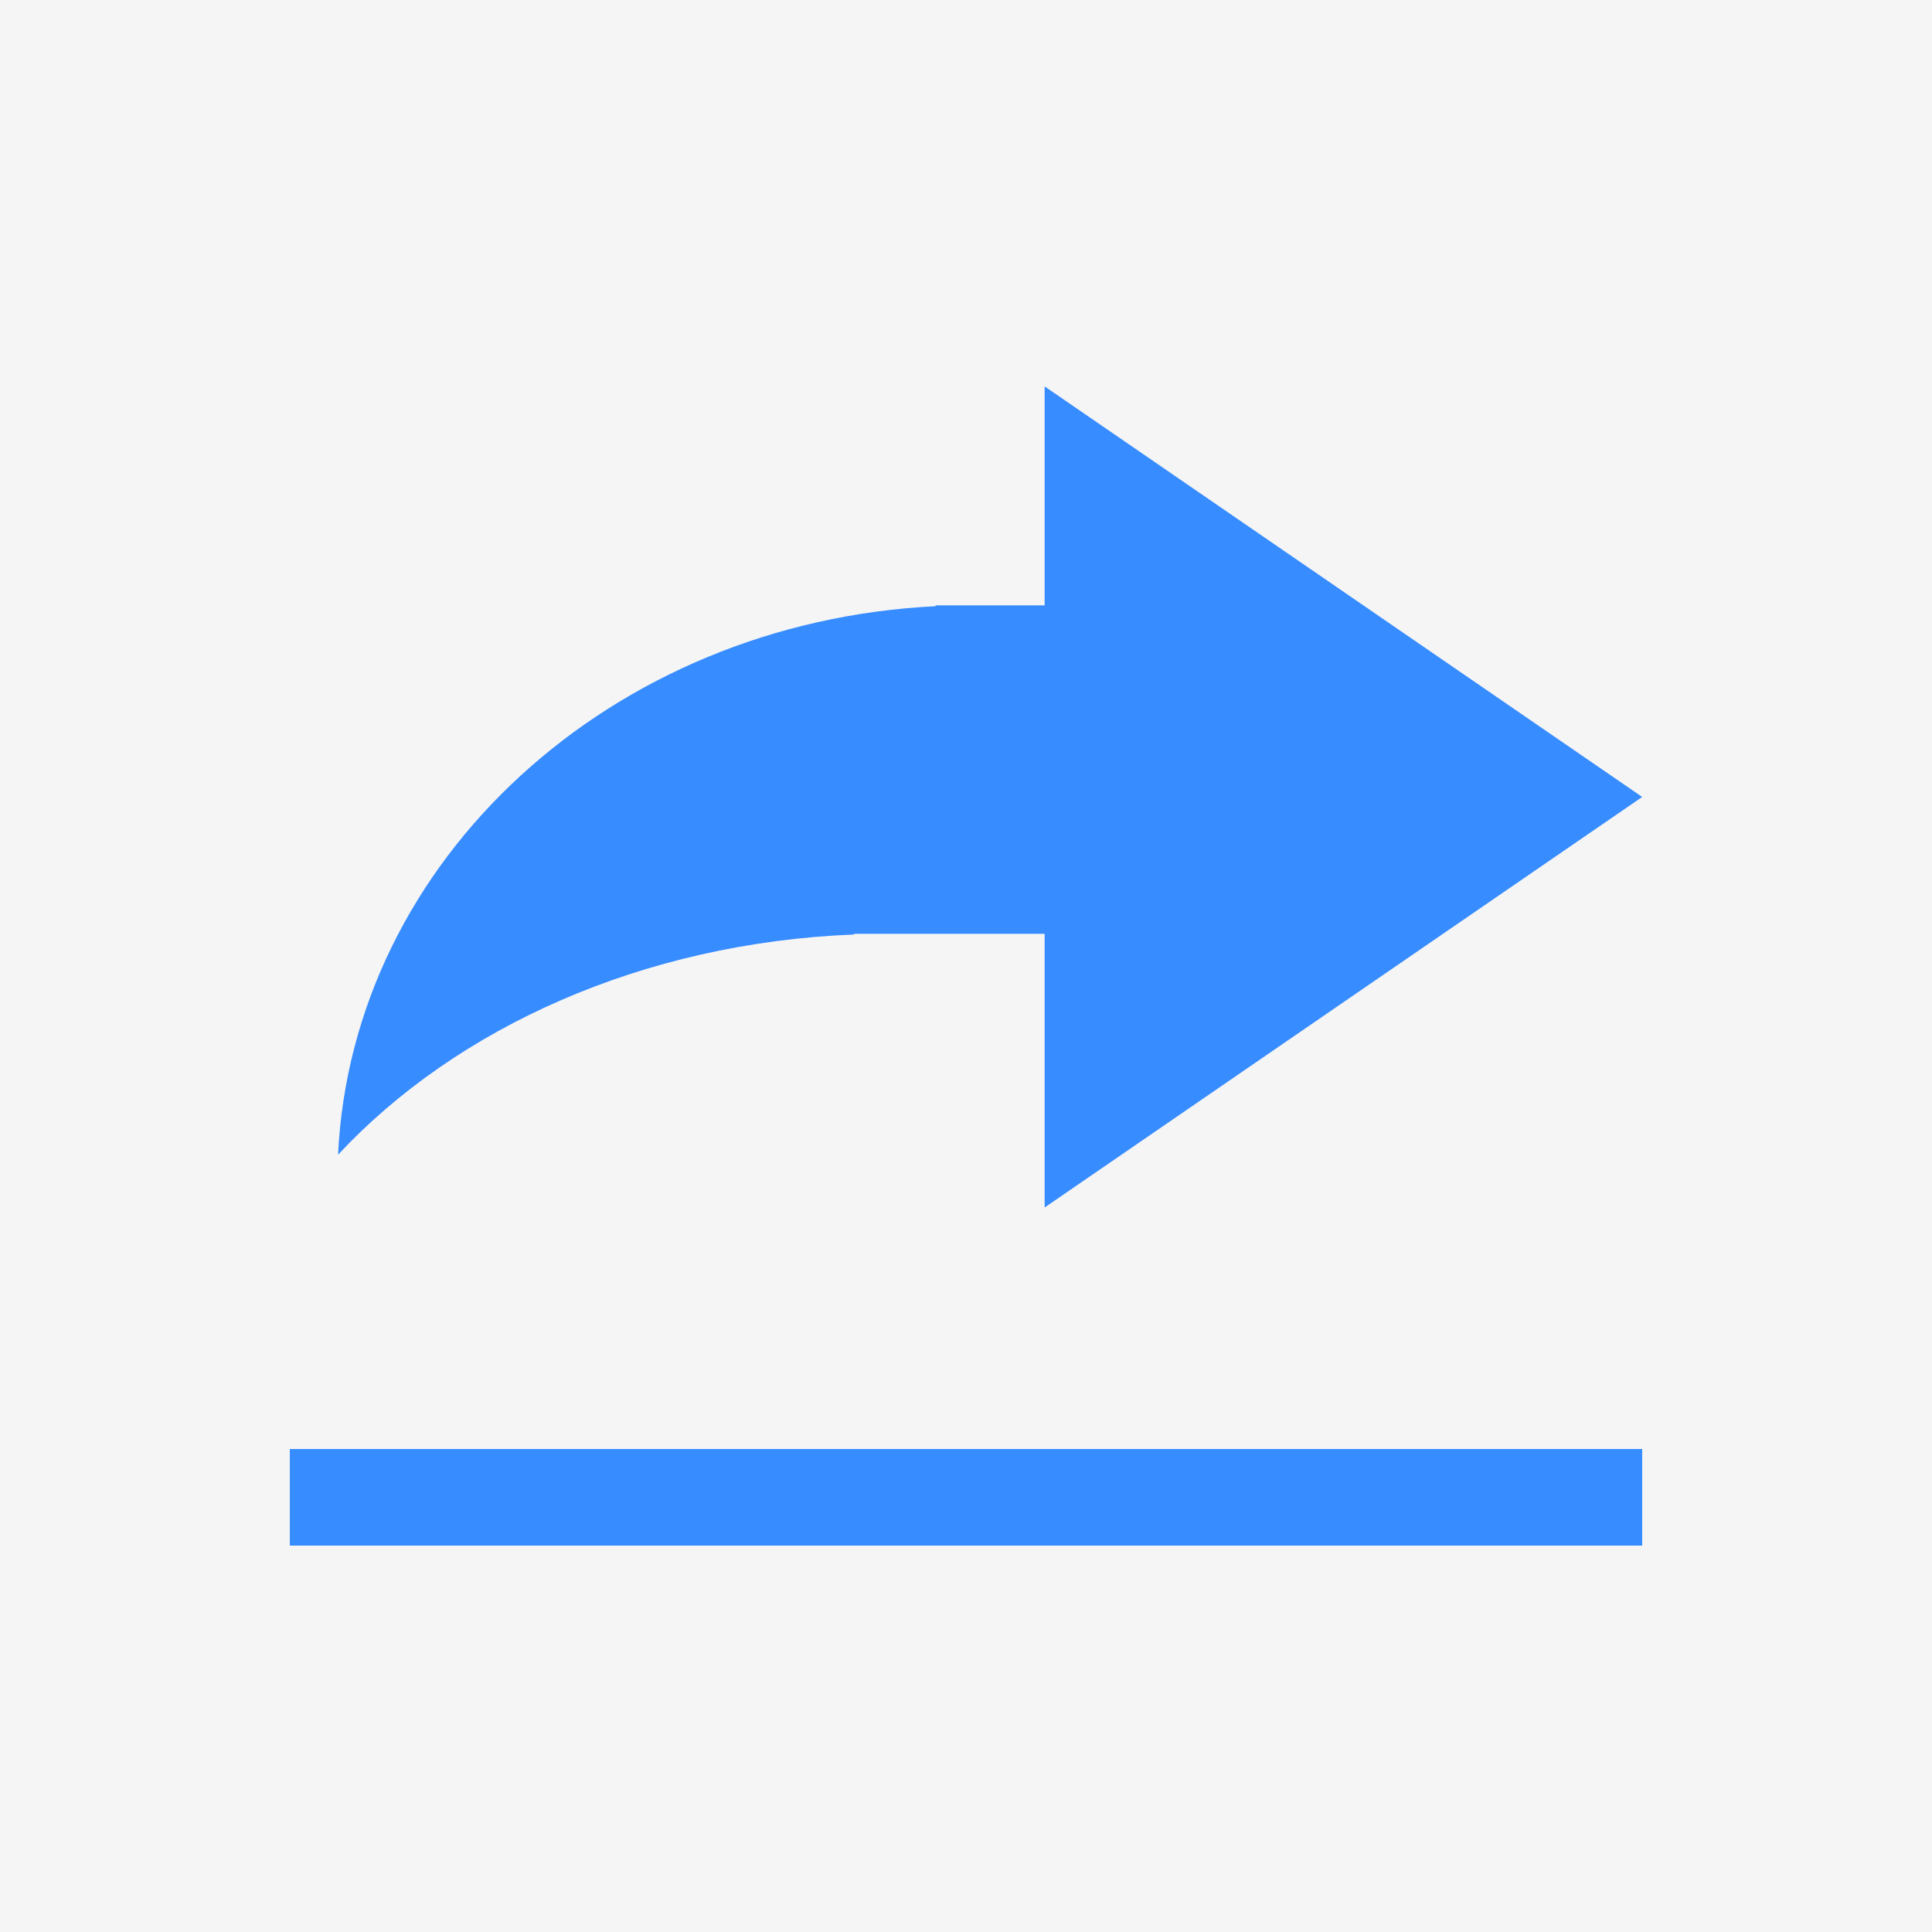 <svg width="40" height="40" viewBox="0 0 40 40" fill="none" xmlns="http://www.w3.org/2000/svg">
<rect width="40" height="40" fill="#F5F5F5"/>
<path fill-rule="evenodd" clip-rule="evenodd" d="M21.628 8L34 16.5L21.628 25V19.333H18.401H17.683V19.348C13.308 19.521 9.454 21.274 6.999 23.907C7.292 17.794 12.66 12.879 19.37 12.551V12.533H20.086H21.628V8ZM34 30H6V32H34V30Z" fill="#378CFF"/>
</svg>
